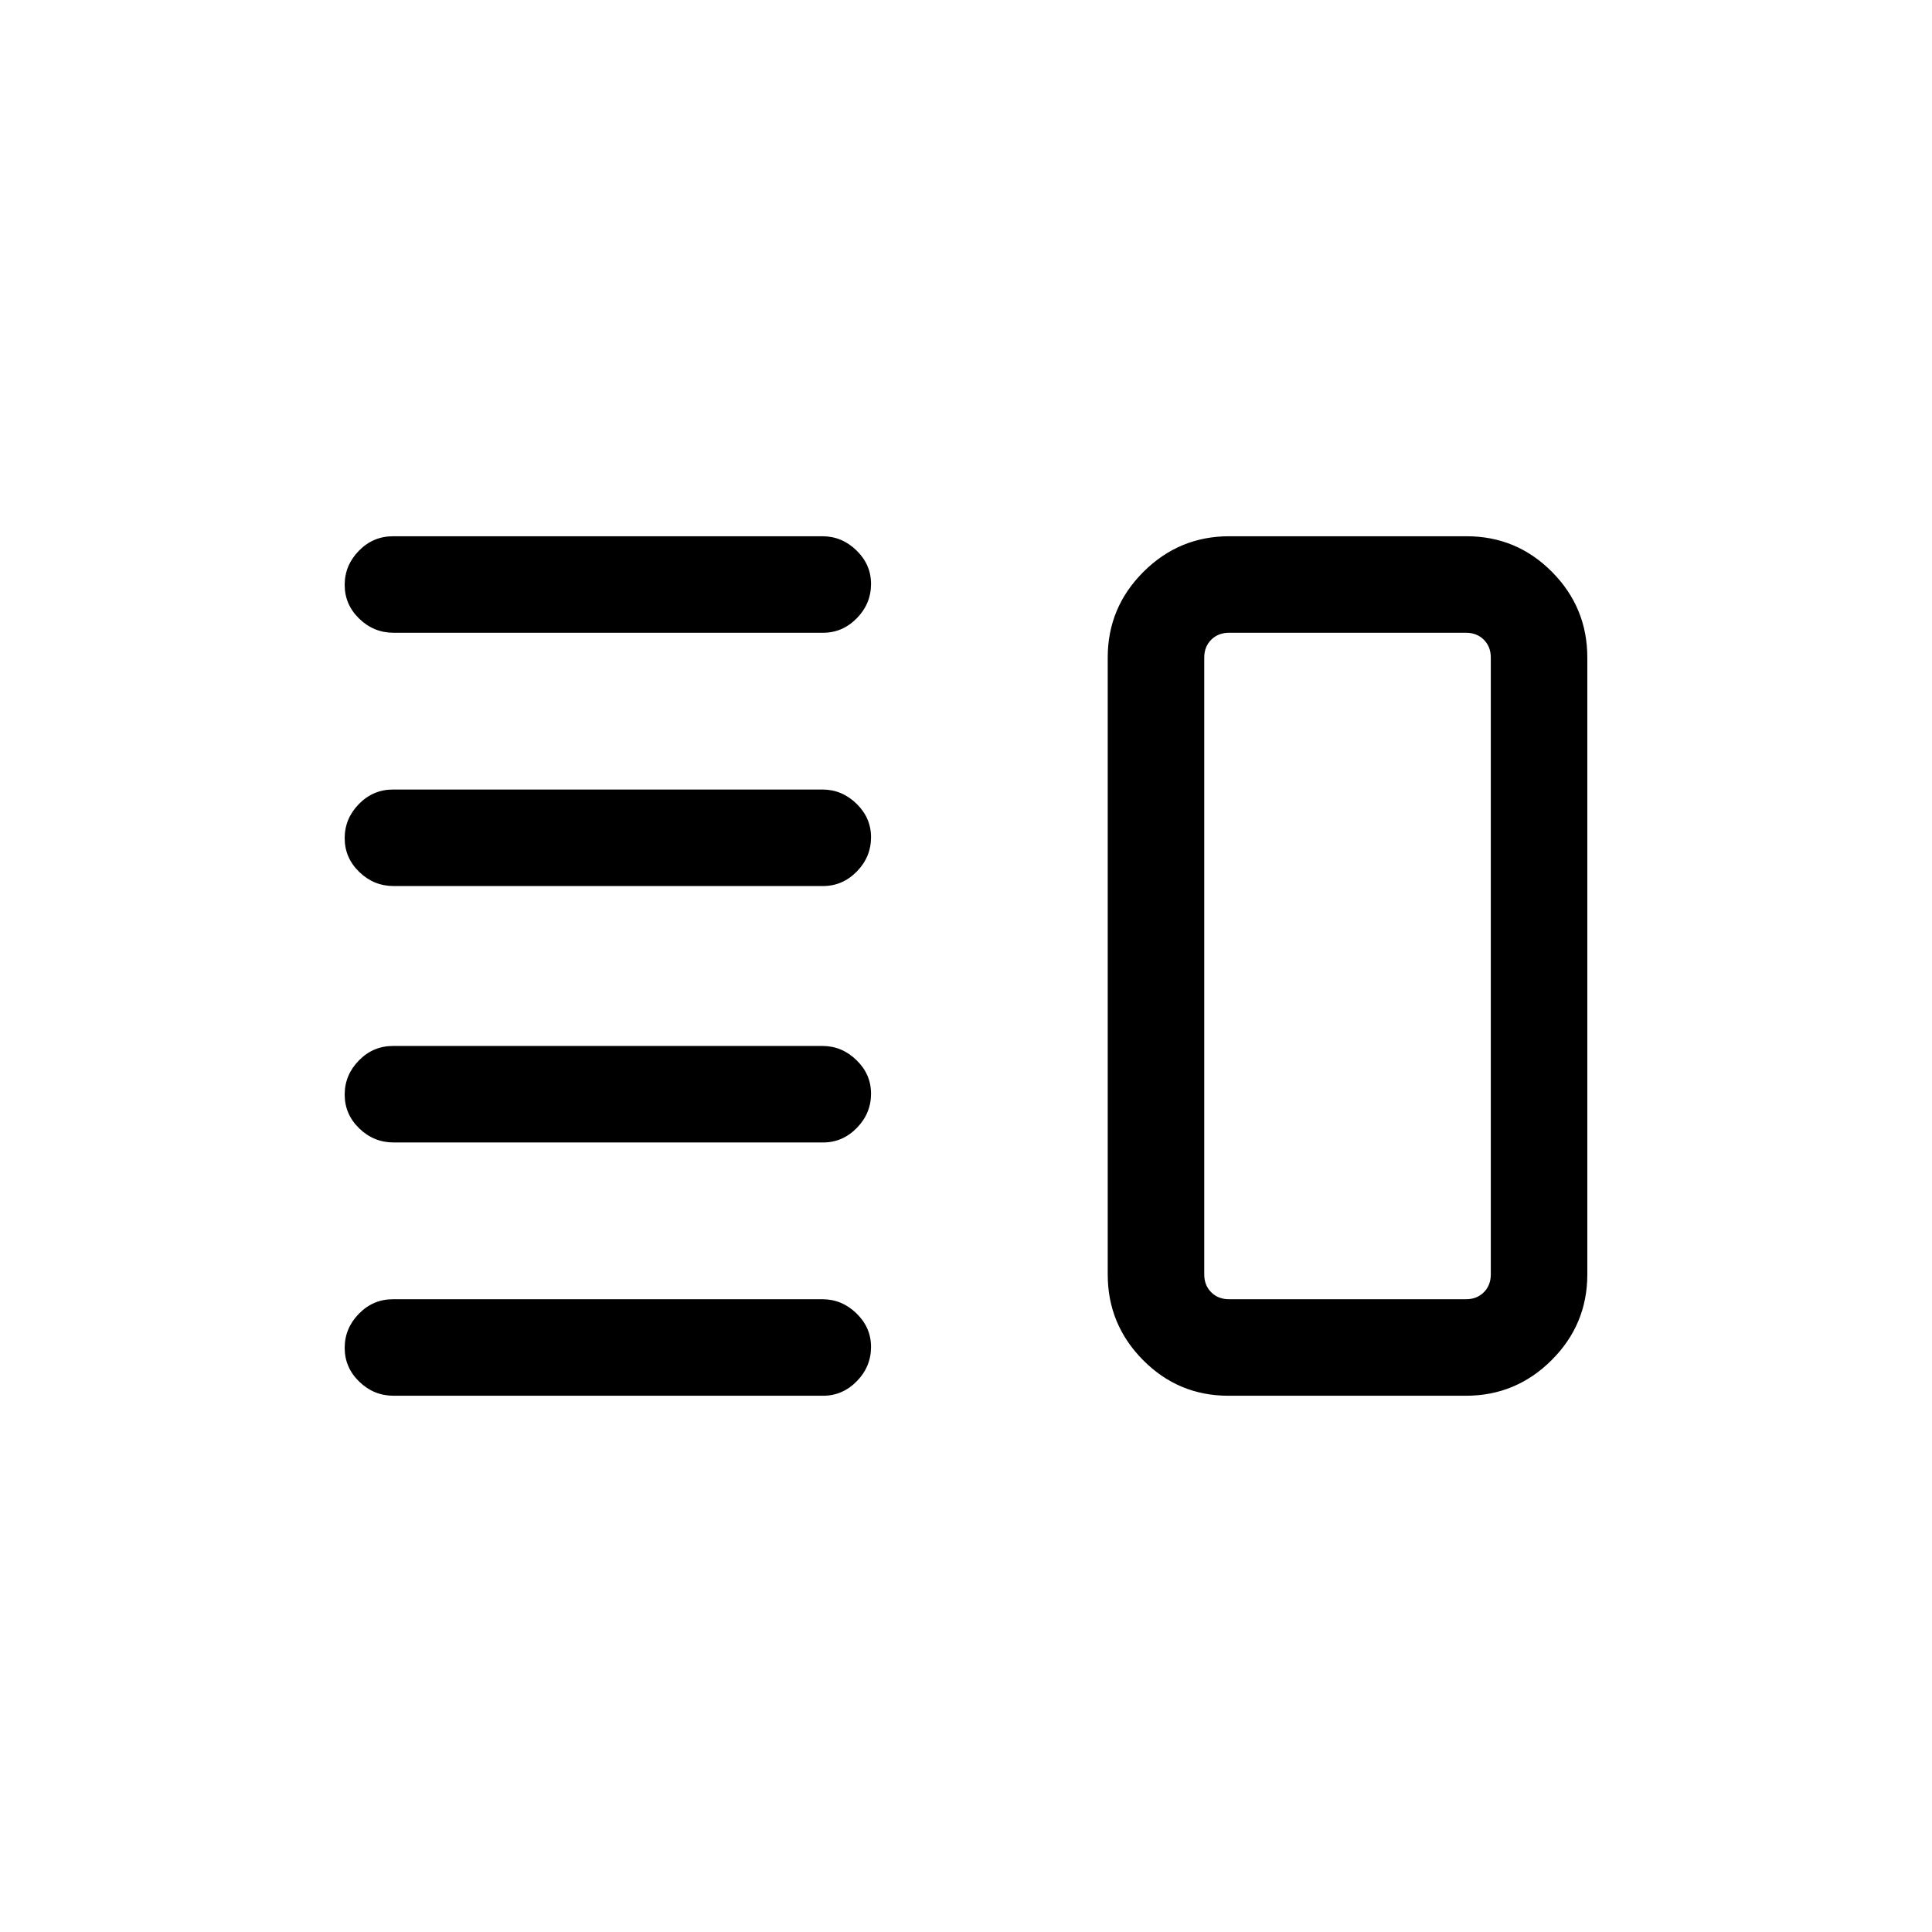 <svg xmlns="http://www.w3.org/2000/svg" height="20" viewBox="0 -960 960 960" width="20"><path d="M195.63-392.31q-9.92 0-17.14-7.01-7.22-7.02-7.22-16.77 0-9.76 7.06-16.97 7.06-7.21 16.98-7.21h213.33q9.7 0 16.93 7.03 7.24 7.03 7.24 16.66 0 9.85-7.08 17.06-7.07 7.21-16.77 7.21H195.63Zm0 125.85q-9.92 0-17.14-7.02-7.22-7.01-7.22-16.77 0-9.75 7.06-16.96 7.06-7.21 16.98-7.21h213.33q9.7 0 16.93 7.03 7.24 7.02 7.24 16.65 0 9.85-7.08 17.07-7.07 7.21-16.77 7.21H195.63Zm0-253.27q-9.92 0-17.14-7.02-7.22-7.01-7.22-16.76 0-9.76 7.06-16.97 7.06-7.21 16.98-7.21h213.33q9.7 0 16.93 7.03 7.24 7.03 7.24 16.66 0 9.85-7.08 17.06-7.07 7.21-16.77 7.21H195.63Zm0-125.85q-9.92 0-17.14-7.01-7.22-7.02-7.22-16.77t7.06-16.97q7.06-7.21 16.98-7.21h213.33q9.7 0 16.93 7.03 7.24 7.03 7.24 16.66 0 9.85-7.08 17.06-7.07 7.21-16.77 7.21H195.63Zm414.8 379.12q-24.9 0-42.45-17.71-17.56-17.7-17.56-42.56v-306.54q0-24.86 17.73-42.56 17.73-17.71 42.63-17.71h117.94q24.9 0 42.46 17.71 17.55 17.7 17.55 42.56v306.54q0 24.86-17.73 42.56-17.73 17.71-42.63 17.71H610.43Zm.26-47.96h117.77q5.39 0 8.85-3.46 3.46-3.47 3.46-8.85v-306.54q0-5.38-3.46-8.85-3.46-3.46-8.85-3.46H610.69q-5.38 0-8.84 3.46-3.47 3.47-3.47 8.85v306.54q0 5.38 3.47 8.85 3.46 3.46 8.84 3.46ZM669.58-480Z"/></svg>